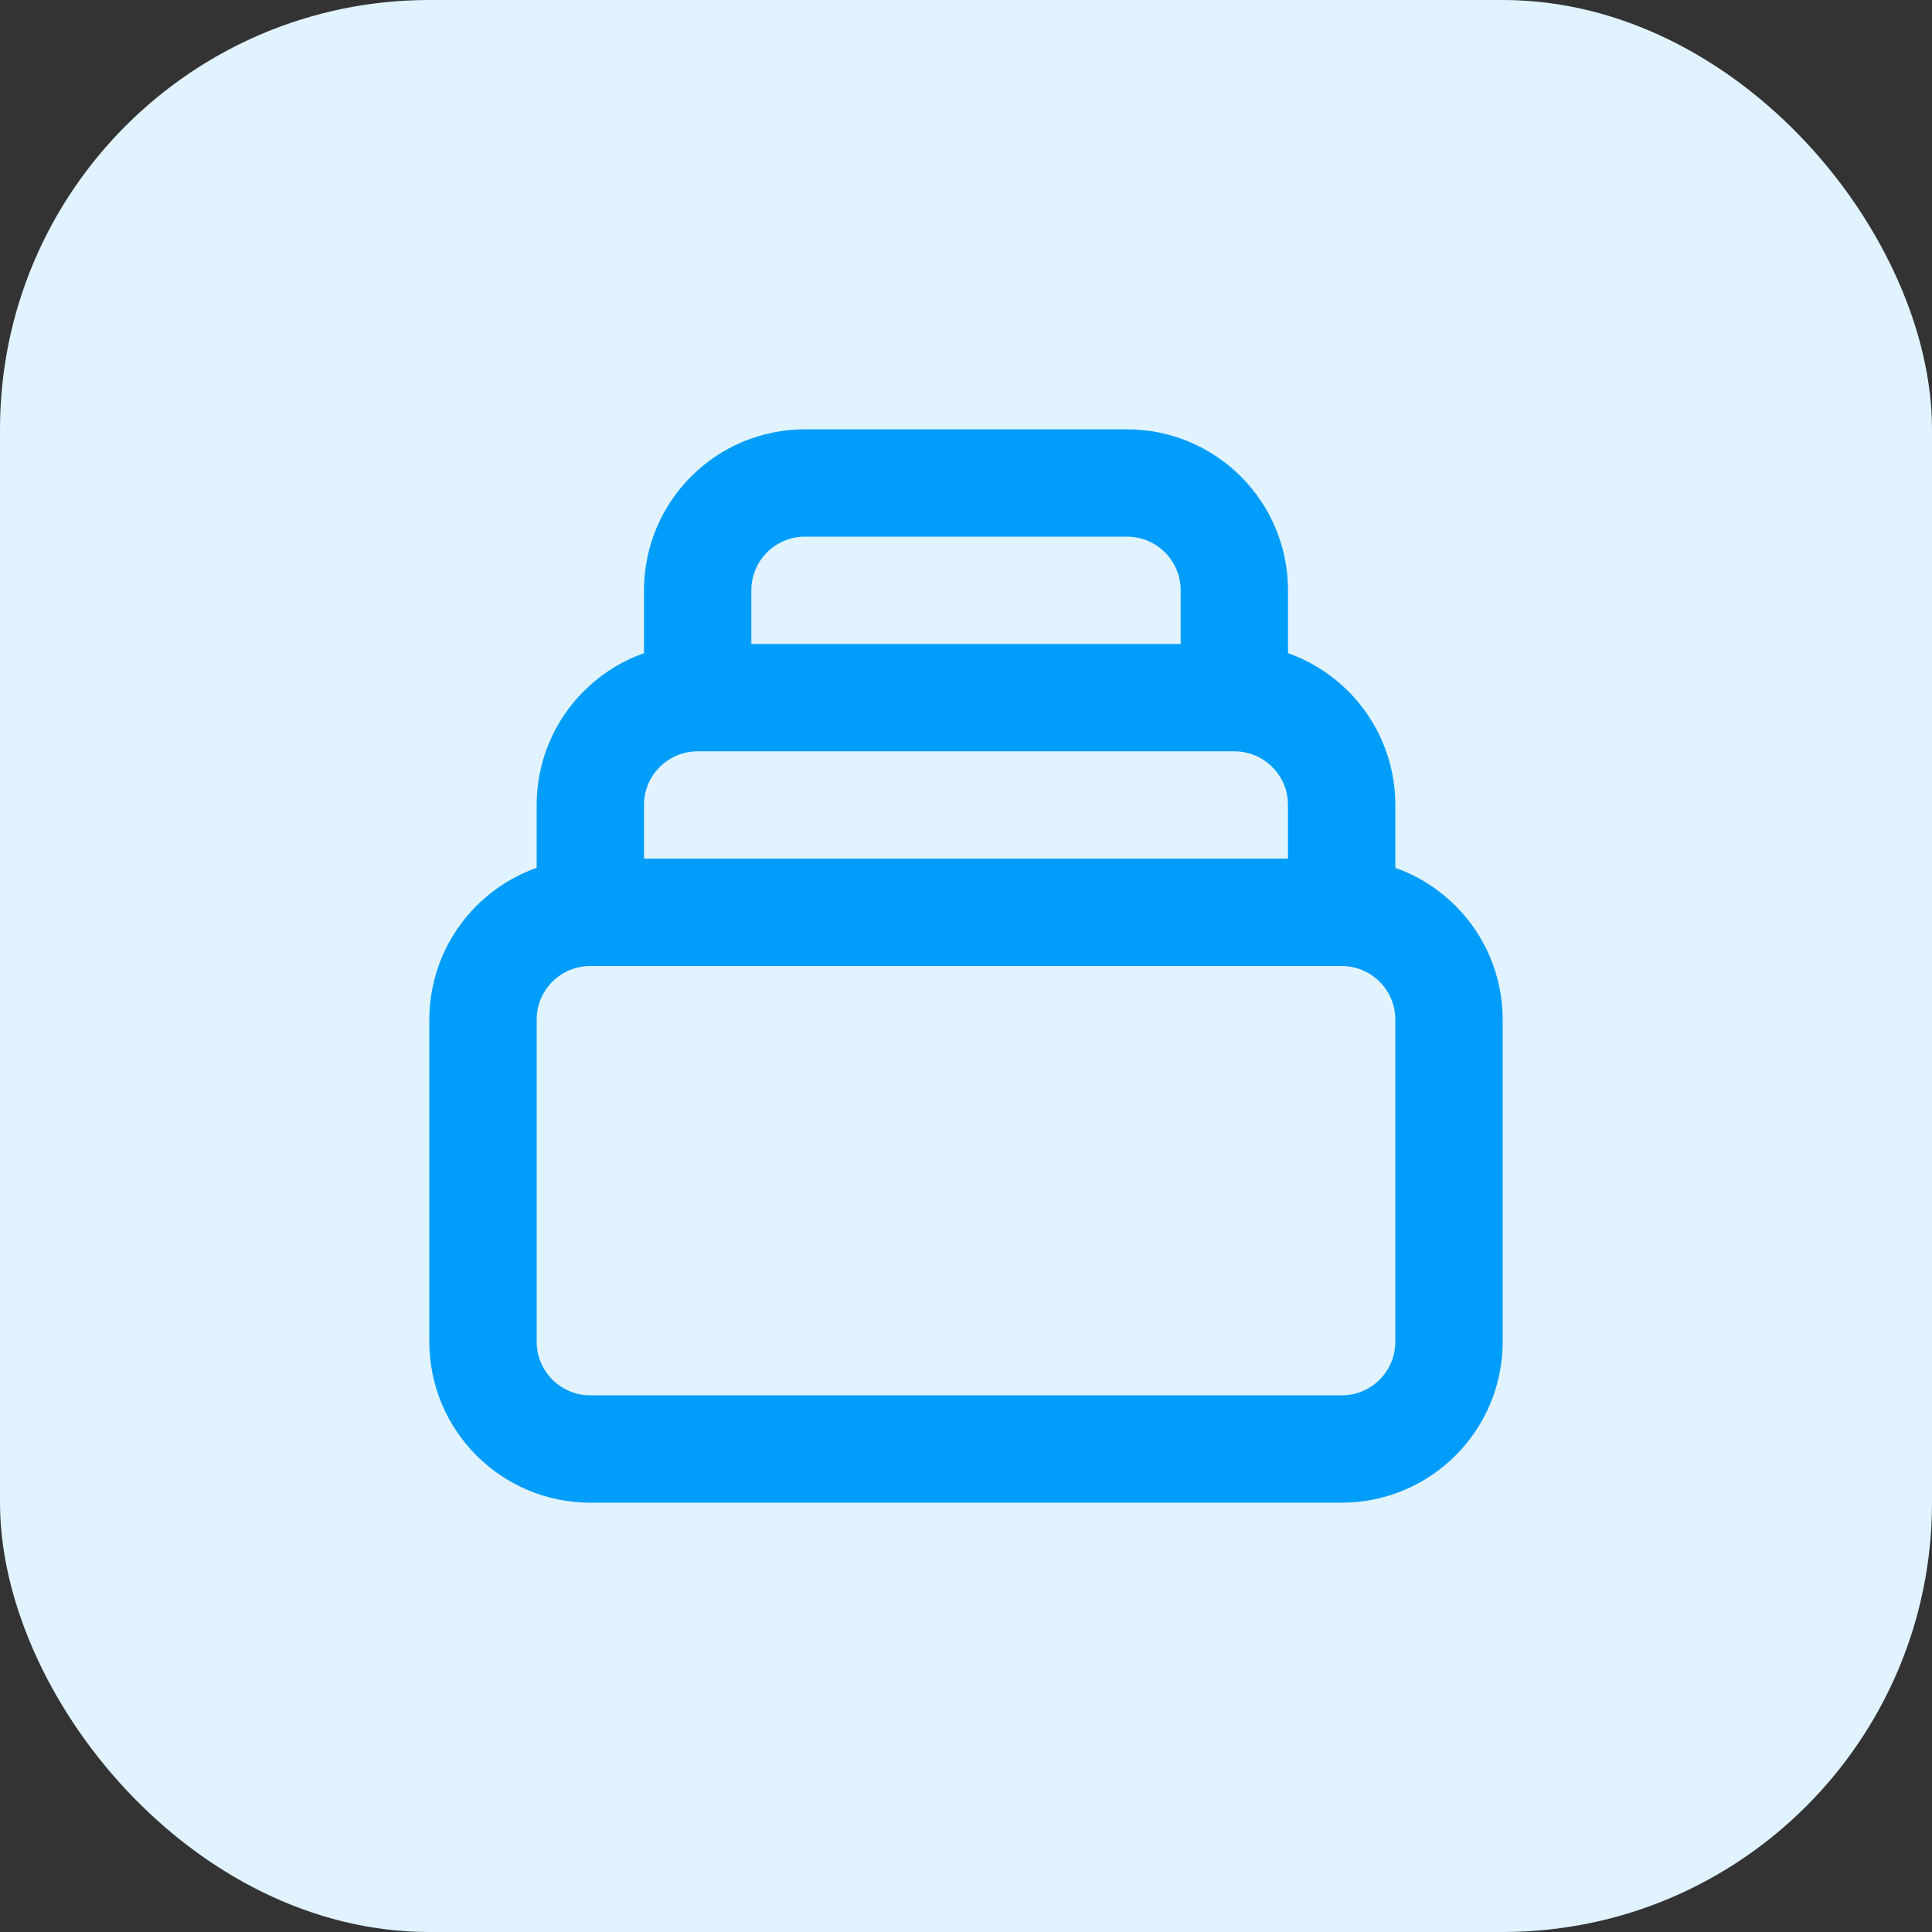 <svg width="36" height="36" viewBox="0 0 36 36" fill="none" xmlns="http://www.w3.org/2000/svg">
<rect x="0" y="0" width="36" height="36" fill="#333333" stroke="none"/>
<rect width="36" height="36" rx="8" fill="#E0F3FF"/>
<path d="M25 17H11M25 17C26.105 17 27 17.895 27 19V25C27 26.105 26.105 27 25 27H11C9.895 27 9 26.105 9 25V19C9 17.895 9.895 17 11 17M25 17V15C25 13.895 24.105 13 23 13M11 17V15C11 13.895 11.895 13 13 13M13 13V11C13 9.895 13.895 9 15 9H21C22.105 9 23 9.895 23 11V13M13 13H23" stroke="#009DFB" stroke-width="2" stroke-linecap="round" stroke-linejoin="round"/>
</svg>
